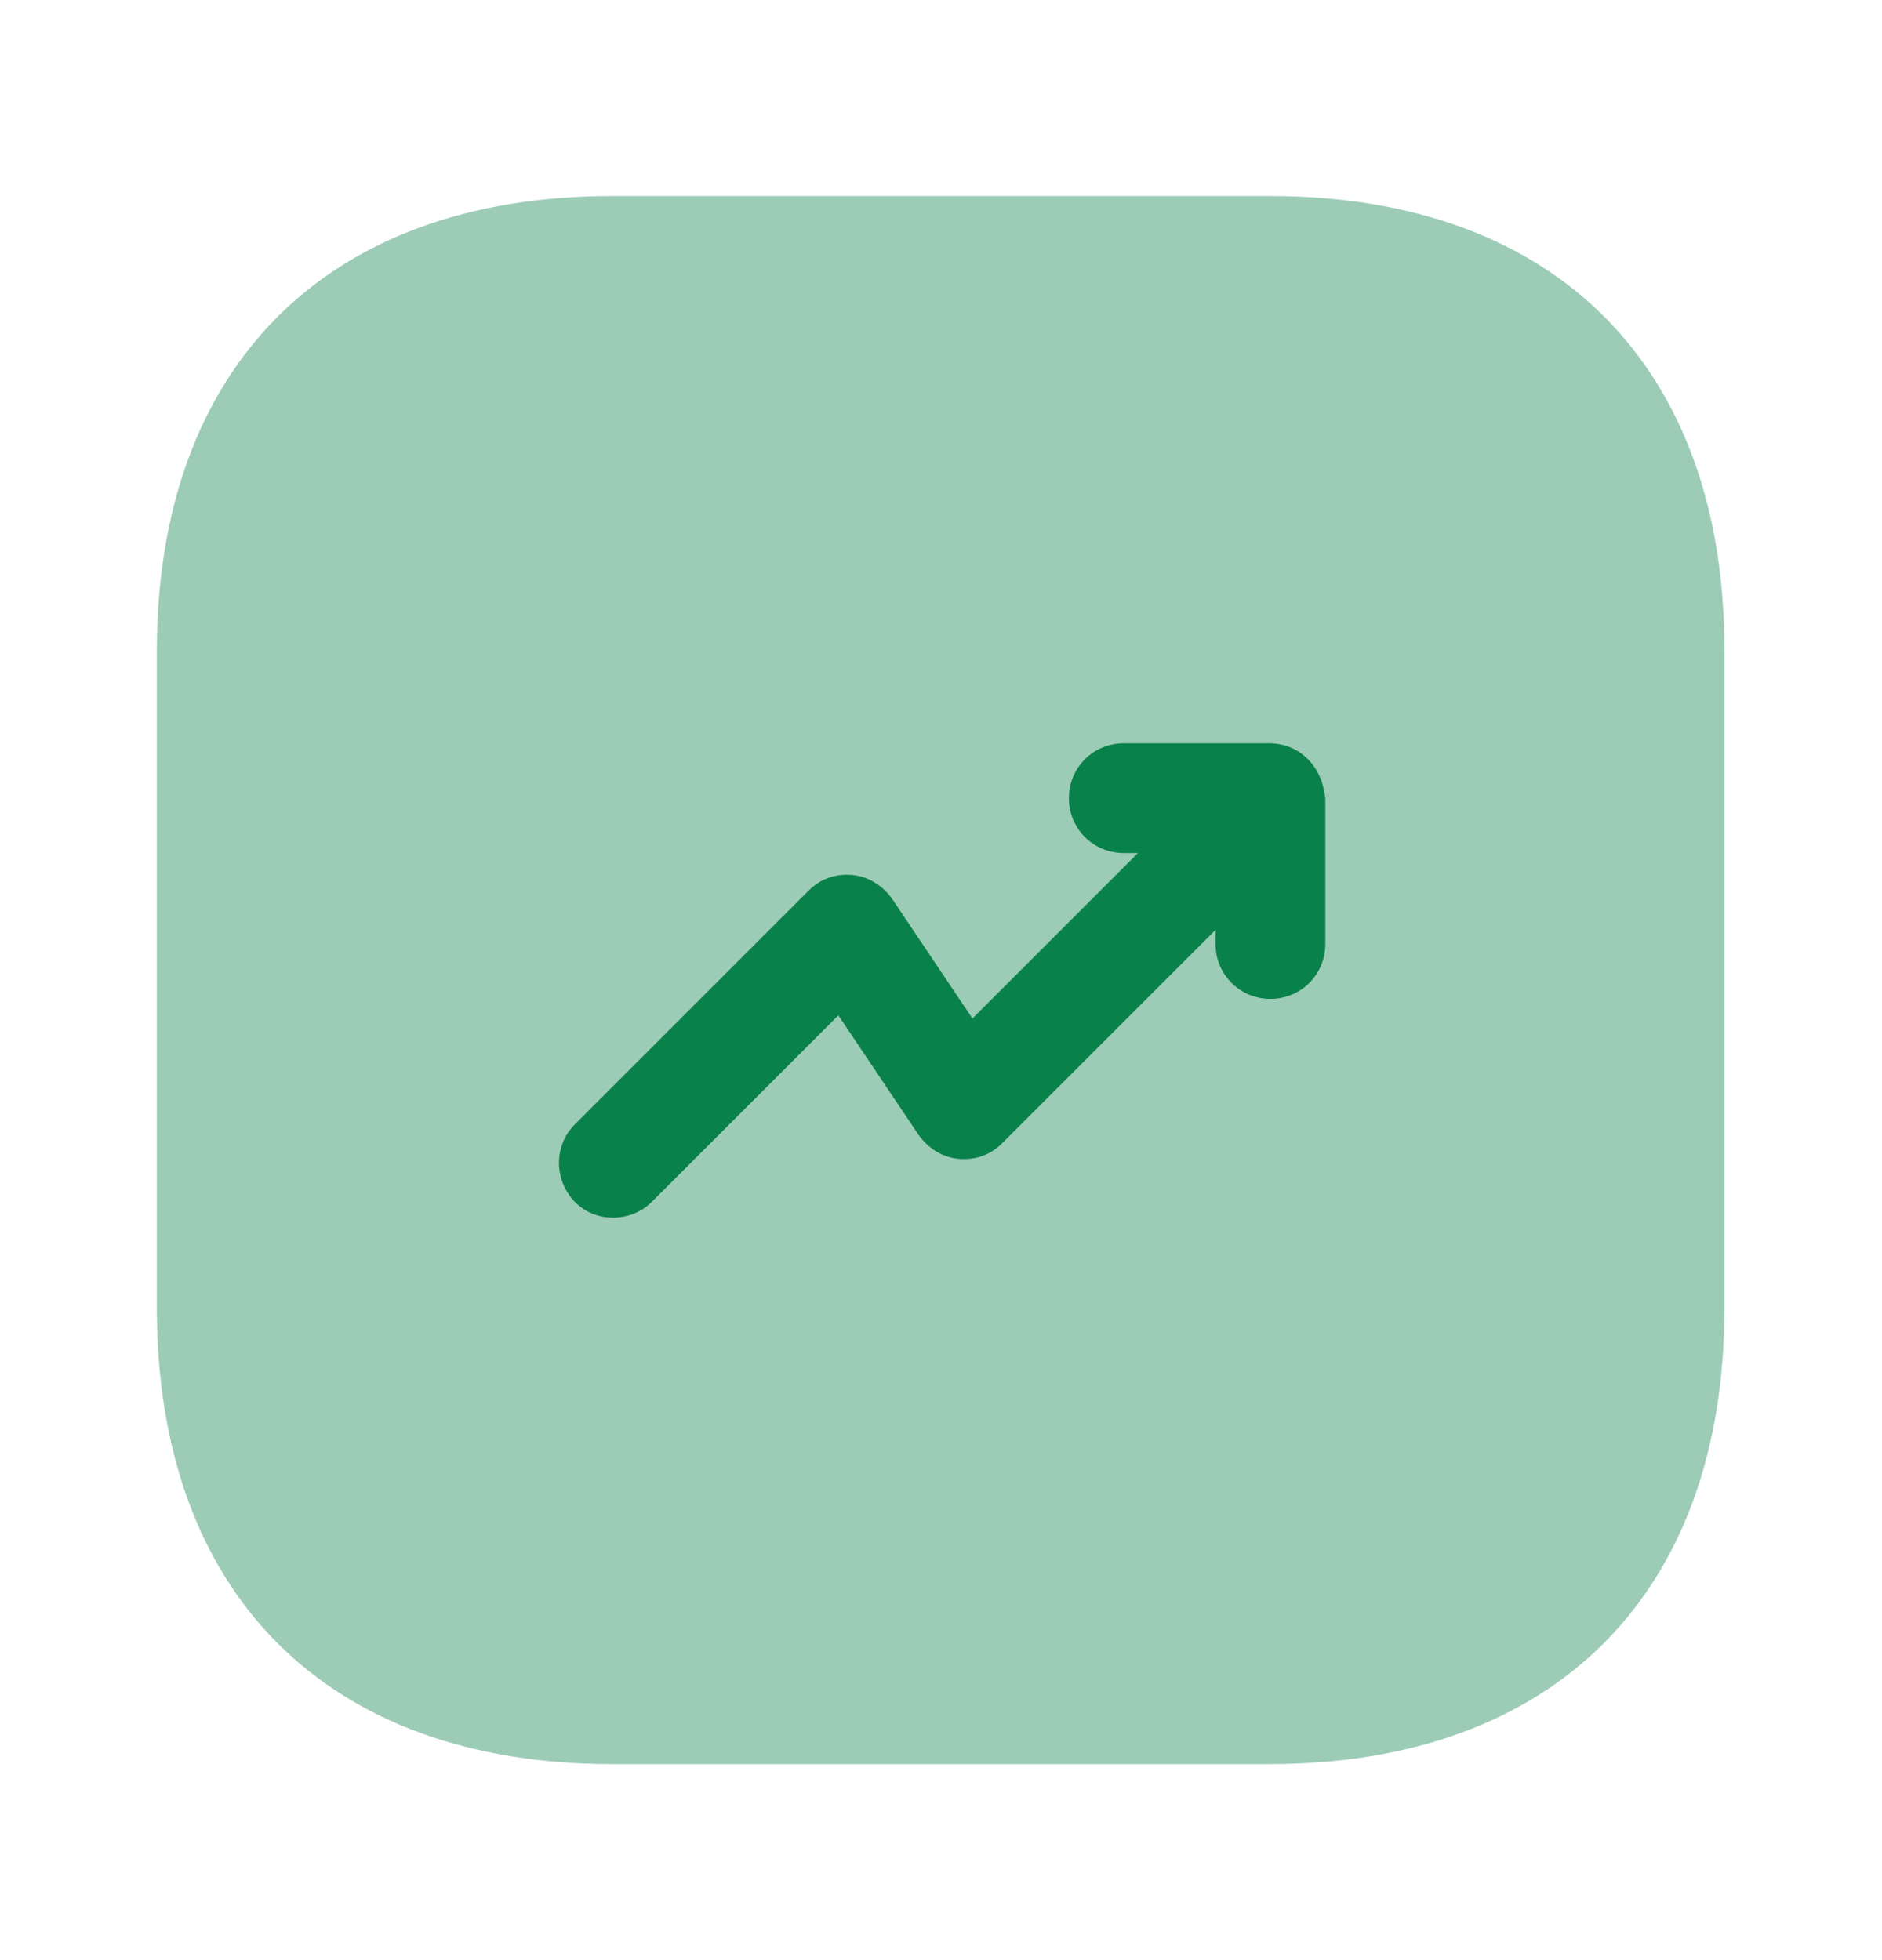 <svg width="24" height="25" viewBox="0 0 24 25" fill="none" xmlns="http://www.w3.org/2000/svg">
<path opacity="0.4" d="M16.19 2.5H7.81C4.17 2.5 2 4.67 2 8.31V16.68C2 20.33 4.17 22.5 7.81 22.5H16.18C19.82 22.5 21.99 20.33 21.99 16.69V8.31C22 4.67 19.83 2.5 16.19 2.5Z" fill="#09814A"/>
<path d="M16.831 9.91C16.761 9.74 16.621 9.6 16.451 9.53C16.371 9.5 16.281 9.48 16.191 9.48H14.331C13.941 9.48 13.631 9.79 13.631 10.18C13.631 10.57 13.941 10.88 14.331 10.88H14.511L12.401 12.99L11.381 11.47C11.261 11.3 11.081 11.18 10.871 11.16C10.651 11.14 10.461 11.21 10.311 11.36L7.331 14.34C7.061 14.61 7.061 15.05 7.331 15.33C7.471 15.47 7.641 15.53 7.821 15.53C8.001 15.53 8.181 15.46 8.311 15.33L10.691 12.95L11.711 14.47C11.831 14.64 12.011 14.76 12.221 14.78C12.441 14.8 12.631 14.73 12.781 14.58L15.501 11.86V12.04C15.501 12.43 15.811 12.74 16.201 12.74C16.591 12.74 16.901 12.43 16.901 12.04V10.17C16.881 10.08 16.871 9.99 16.831 9.91Z" fill="#09814A"/>
</svg>
